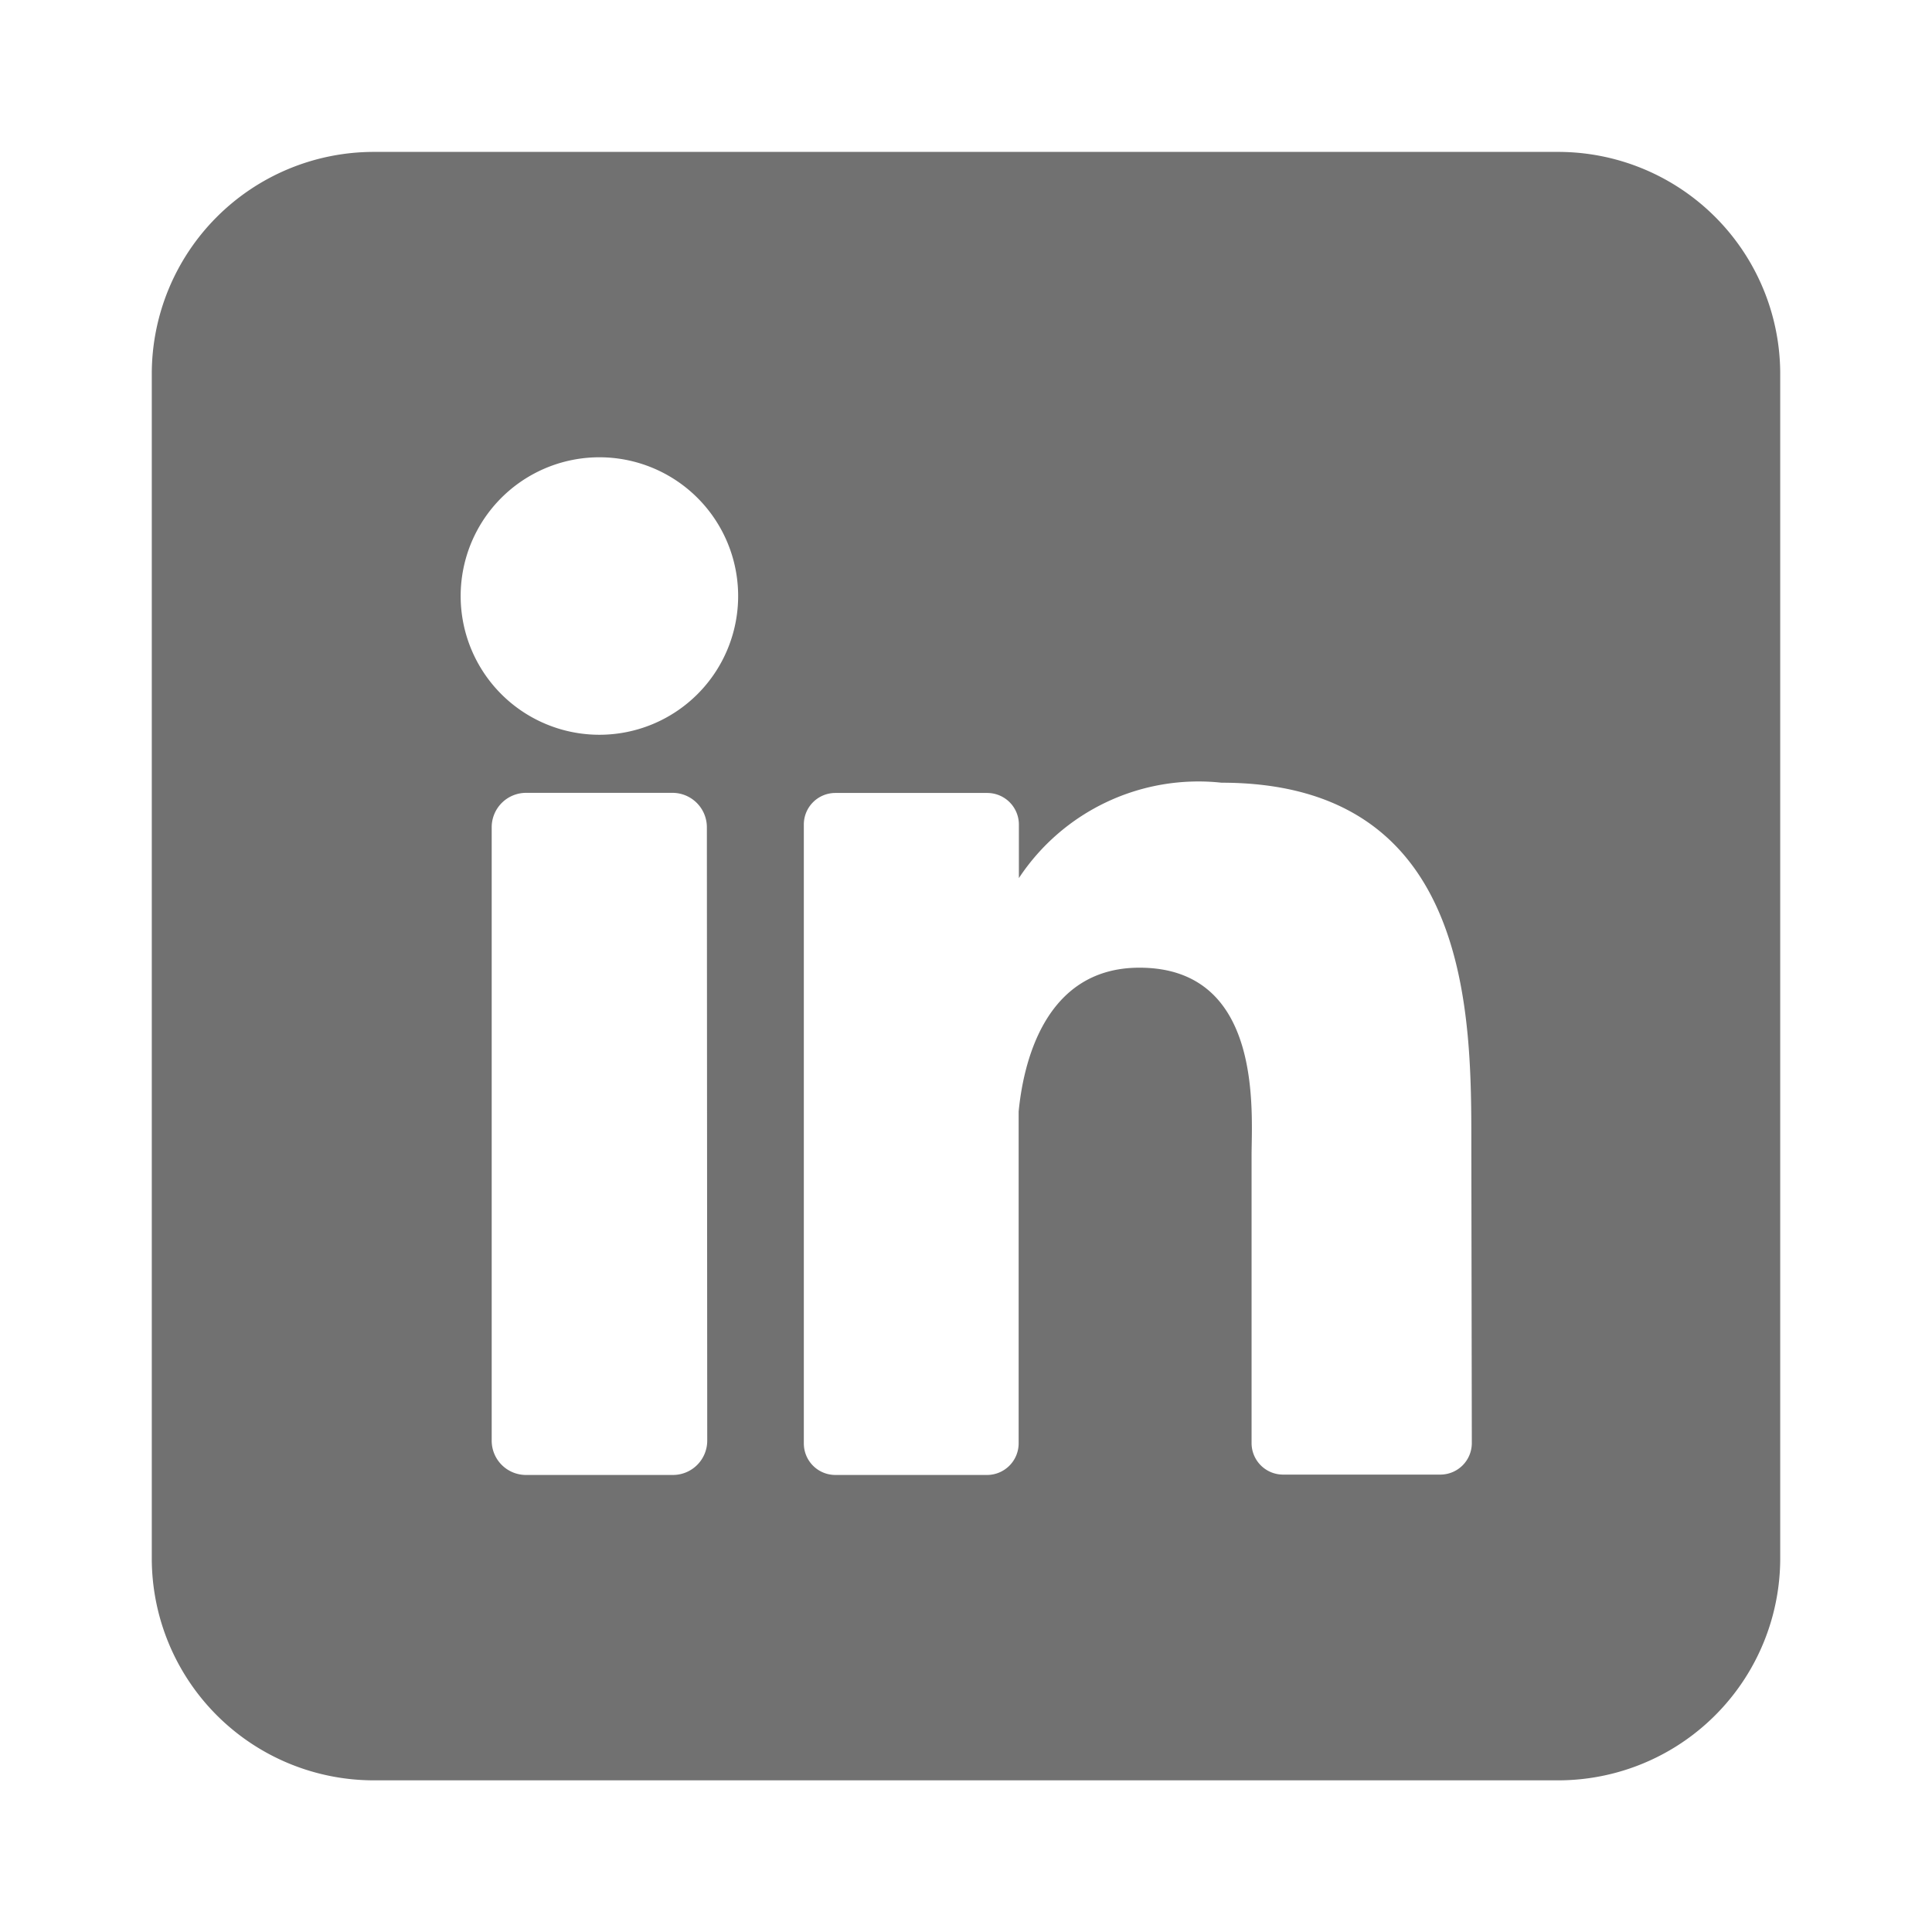 <svg xmlns="http://www.w3.org/2000/svg" width="16" height="16" viewBox="0 0 16 16">
  <g id="Group_4030" data-name="Group 4030" transform="translate(-531 -5170)">
    <rect id="Rectangle_1180" data-name="Rectangle 1180" width="16" height="16" transform="translate(531 5170)" fill="#fff"/>
    <g id="Layer_2" data-name="Layer 2" transform="translate(532.257 5171.258)">
      <g id="linkedin">
        <path id="icon" d="M11.646,0H1.839A1.839,1.839,0,0,0,0,1.839v9.808a1.839,1.839,0,0,0,1.839,1.839h9.808a1.839,1.839,0,0,0,1.839-1.839V1.839A1.839,1.839,0,0,0,11.646,0ZM4.6,10.672a.284.284,0,0,1-.284.285H3.1a.284.284,0,0,1-.285-.285V5.593A.285.285,0,0,1,3.1,5.308H4.313a.285.285,0,0,1,.284.285Zm-.89-5.845A1.149,1.149,0,1,1,4.856,3.678,1.149,1.149,0,0,1,3.707,4.827Zm7.222,5.865a.261.261,0,0,1-.262.262h-1.3a.261.261,0,0,1-.262-.262V8.313c0-.356.1-1.557-.929-1.557-.8,0-.964.822-1,1.191v2.748a.262.262,0,0,1-.258.262H5.661a.261.261,0,0,1-.261-.262V5.571a.261.261,0,0,1,.261-.262H6.919a.262.262,0,0,1,.262.262v.443a1.782,1.782,0,0,1,1.678-.79c2.083,0,2.069,1.945,2.069,3.013Z" fill="#717171"/>
      </g>
    </g>
  </g>
</svg>

